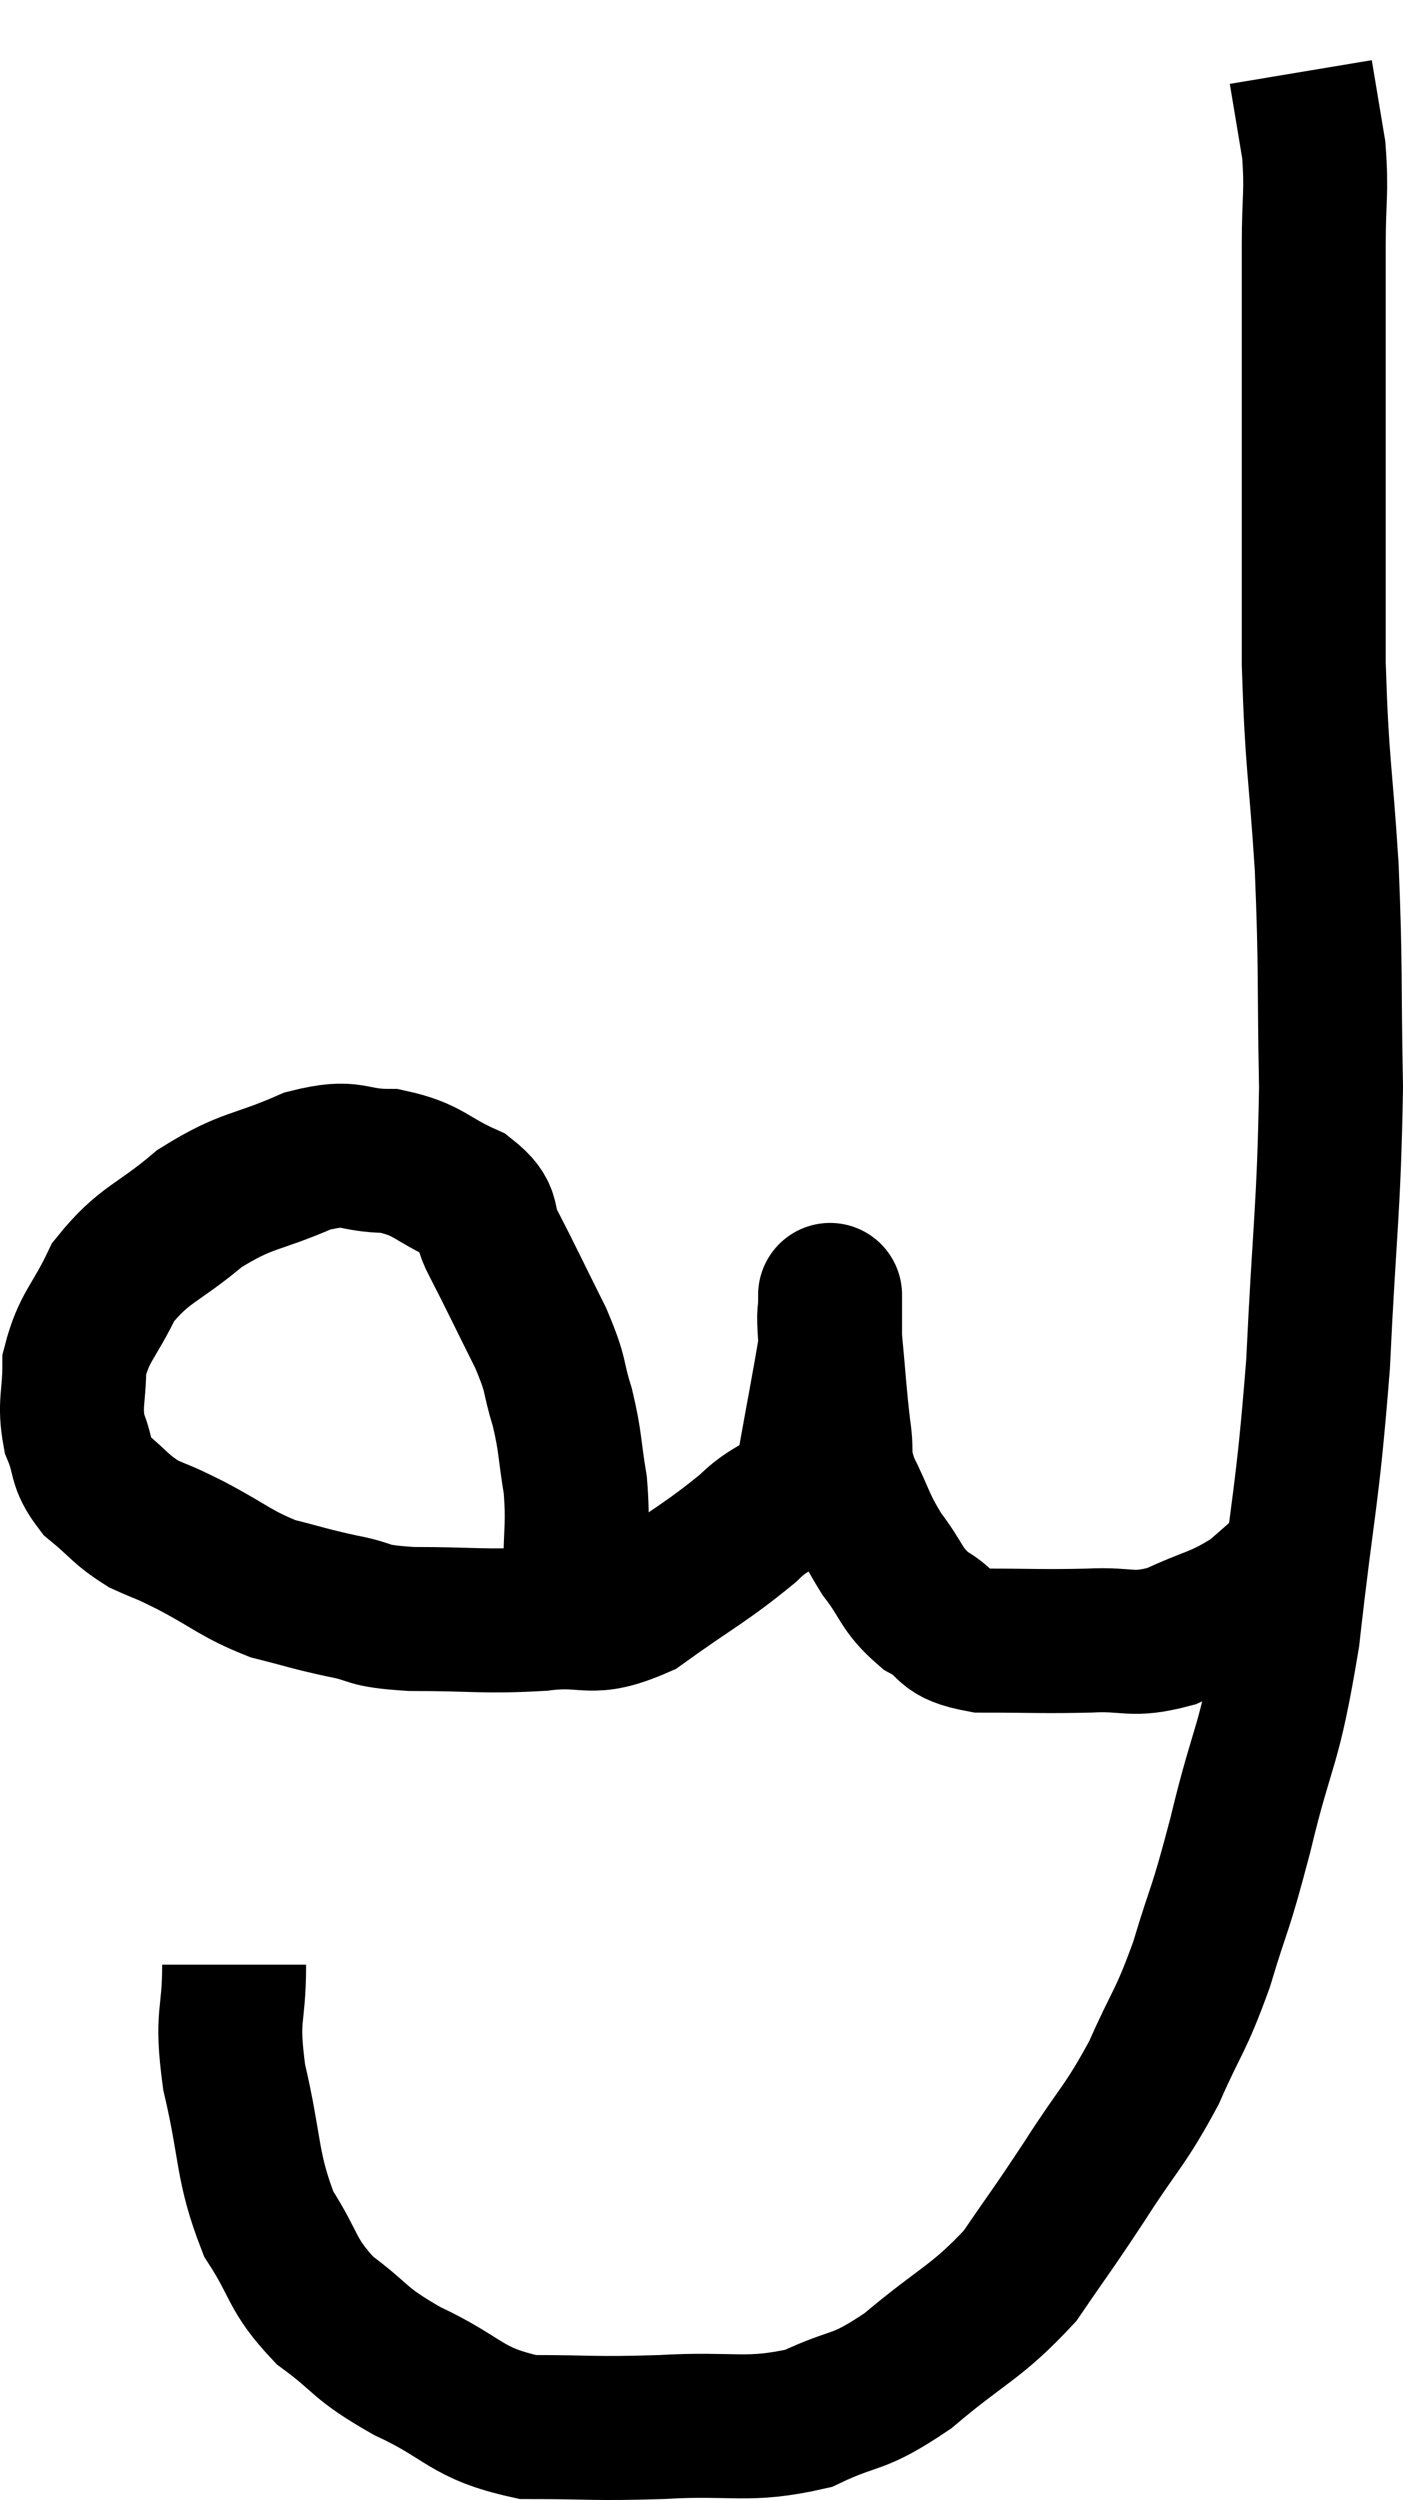 <svg xmlns="http://www.w3.org/2000/svg" viewBox="6.707 6.62 19.493 34.713" width="19.493" height="34.713"><path d="M 14.7 28.44 C 14.7 27.84, 14.745 27.81, 14.7 27.24 C 14.61 26.7, 14.64 26.67, 14.52 26.16 C 14.37 25.68, 14.46 25.77, 14.22 25.2 C 13.89 24.54, 13.815 24.375, 13.56 23.88 C 13.38 23.55, 13.56 23.505, 13.2 23.22 C 12.66 22.98, 12.675 22.86, 12.12 22.74 C 11.55 22.74, 11.64 22.575, 10.98 22.74 C 10.23 23.07, 10.155 22.98, 9.48 23.4 C 8.88 23.91, 8.715 23.88, 8.28 24.42 C 8.01 24.99, 7.875 25.035, 7.74 25.56 C 7.74 26.04, 7.665 26.1, 7.74 26.52 C 7.89 26.88, 7.8 26.925, 8.04 27.24 C 8.37 27.51, 8.37 27.57, 8.7 27.78 C 9.03 27.93, 8.91 27.855, 9.36 28.08 C 9.93 28.38, 9.975 28.47, 10.5 28.68 C 10.98 28.8, 10.98 28.815, 11.46 28.92 C 11.94 29.01, 11.73 29.055, 12.42 29.1 C 13.32 29.1, 13.425 29.145, 14.22 29.1 C 14.91 29.01, 14.88 29.235, 15.6 28.92 C 16.35 28.38, 16.515 28.32, 17.1 27.84 C 17.52 27.42, 17.655 27.63, 17.94 27 C 18.09 26.16, 18.165 25.785, 18.24 25.32 C 18.24 25.23, 18.24 25.26, 18.24 25.14 C 18.24 24.99, 18.24 24.96, 18.24 24.84 C 18.24 24.75, 18.24 24.705, 18.24 24.66 C 18.24 24.66, 18.24 24.66, 18.24 24.66 C 18.24 24.66, 18.24 24.66, 18.24 24.66 C 18.24 24.66, 18.24 24.66, 18.24 24.66 C 18.24 24.66, 18.24 24.66, 18.24 24.66 C 18.24 24.66, 18.24 24.525, 18.24 24.66 C 18.24 24.93, 18.21 24.75, 18.24 25.2 C 18.3 25.83, 18.3 25.95, 18.36 26.46 C 18.42 26.85, 18.33 26.805, 18.48 27.24 C 18.72 27.72, 18.69 27.765, 18.96 28.2 C 19.26 28.59, 19.215 28.68, 19.56 28.98 C 19.95 29.19, 19.77 29.295, 20.34 29.4 C 21.09 29.4, 21.18 29.415, 21.84 29.4 C 22.41 29.37, 22.41 29.49, 22.98 29.34 C 23.55 29.07, 23.625 29.115, 24.12 28.8 C 24.54 28.44, 24.705 28.275, 24.96 28.08 C 25.05 28.05, 25.095 28.035, 25.14 28.02 L 25.14 28.02" fill="none" stroke="black" stroke-width="2"></path><path d="M 9.96 33.9 C 9.96 34.68, 9.84 34.56, 9.96 35.46 C 10.2 36.48, 10.125 36.69, 10.44 37.5 C 10.83 38.1, 10.74 38.19, 11.22 38.7 C 11.79 39.12, 11.655 39.135, 12.36 39.54 C 13.2 39.93, 13.155 40.125, 14.04 40.32 C 14.97 40.32, 14.925 40.35, 15.9 40.32 C 16.92 40.26, 17.085 40.395, 17.94 40.2 C 18.63 39.87, 18.585 40.035, 19.32 39.54 C 20.1 38.88, 20.265 38.88, 20.88 38.22 C 21.33 37.56, 21.315 37.605, 21.78 36.9 C 22.26 36.15, 22.335 36.15, 22.74 35.4 C 23.07 34.65, 23.1 34.725, 23.4 33.9 C 23.67 33, 23.64 33.24, 23.94 32.1 C 24.27 30.72, 24.33 30.975, 24.6 29.34 C 24.81 27.45, 24.87 27.465, 25.02 25.56 C 25.11 23.64, 25.17 23.445, 25.2 21.72 C 25.17 20.19, 25.2 20.13, 25.14 18.66 C 25.05 17.25, 25.005 17.265, 24.96 15.84 C 24.96 14.4, 24.96 14.415, 24.96 12.96 C 24.96 11.49, 24.96 11.085, 24.96 10.02 C 24.96 9.36, 25.005 9.3, 24.96 8.7 C 24.87 8.16, 24.825 7.89, 24.78 7.62 L 24.78 7.62" fill="none" stroke="black" stroke-width="2"></path></svg>